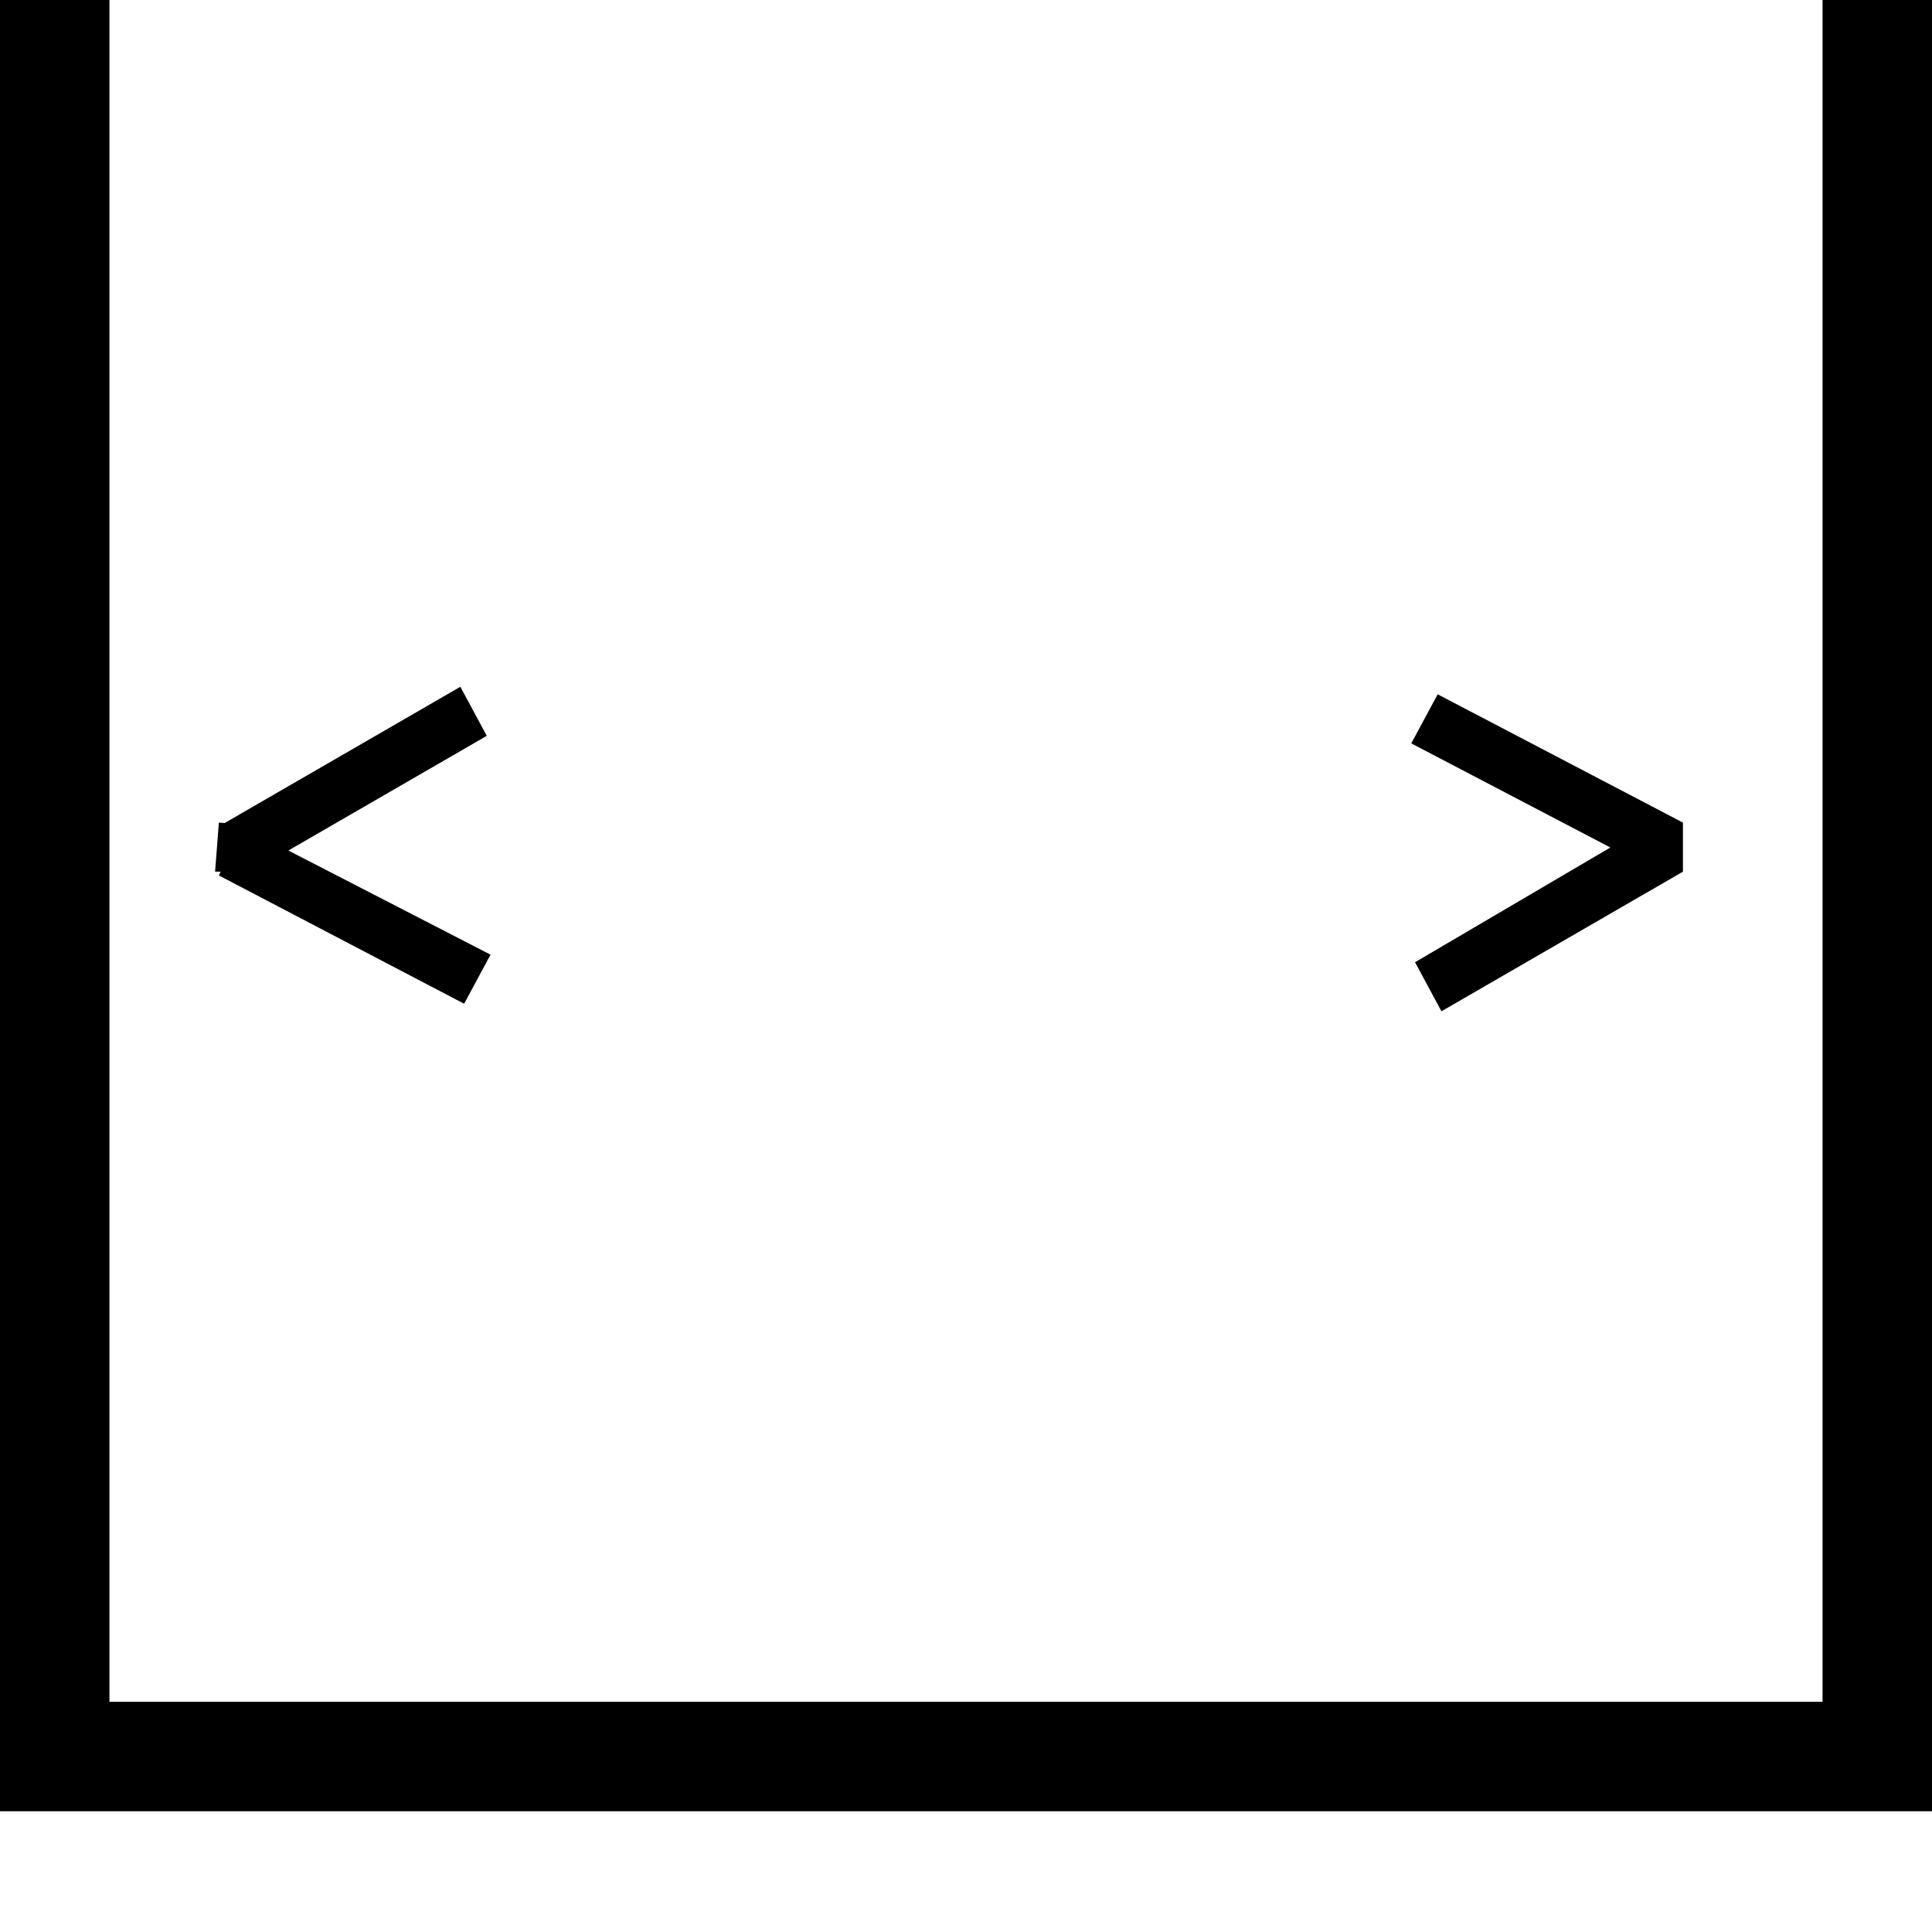 <svg xmlns="http://www.w3.org/2000/svg" viewBox="0 0 512 512"><path d="M0-32v512h512V-32zm483 483H29V-3h454zM58 219l64-37 7 13-64 37zm0 13l6-13 66 34-7 13zm-1-1l1-13 14 1v12zm318 24l63-37 8 13-64 37zm-1-58l7-13 65 34-7 13zm57 33l1-12h14v13z"/></svg>
